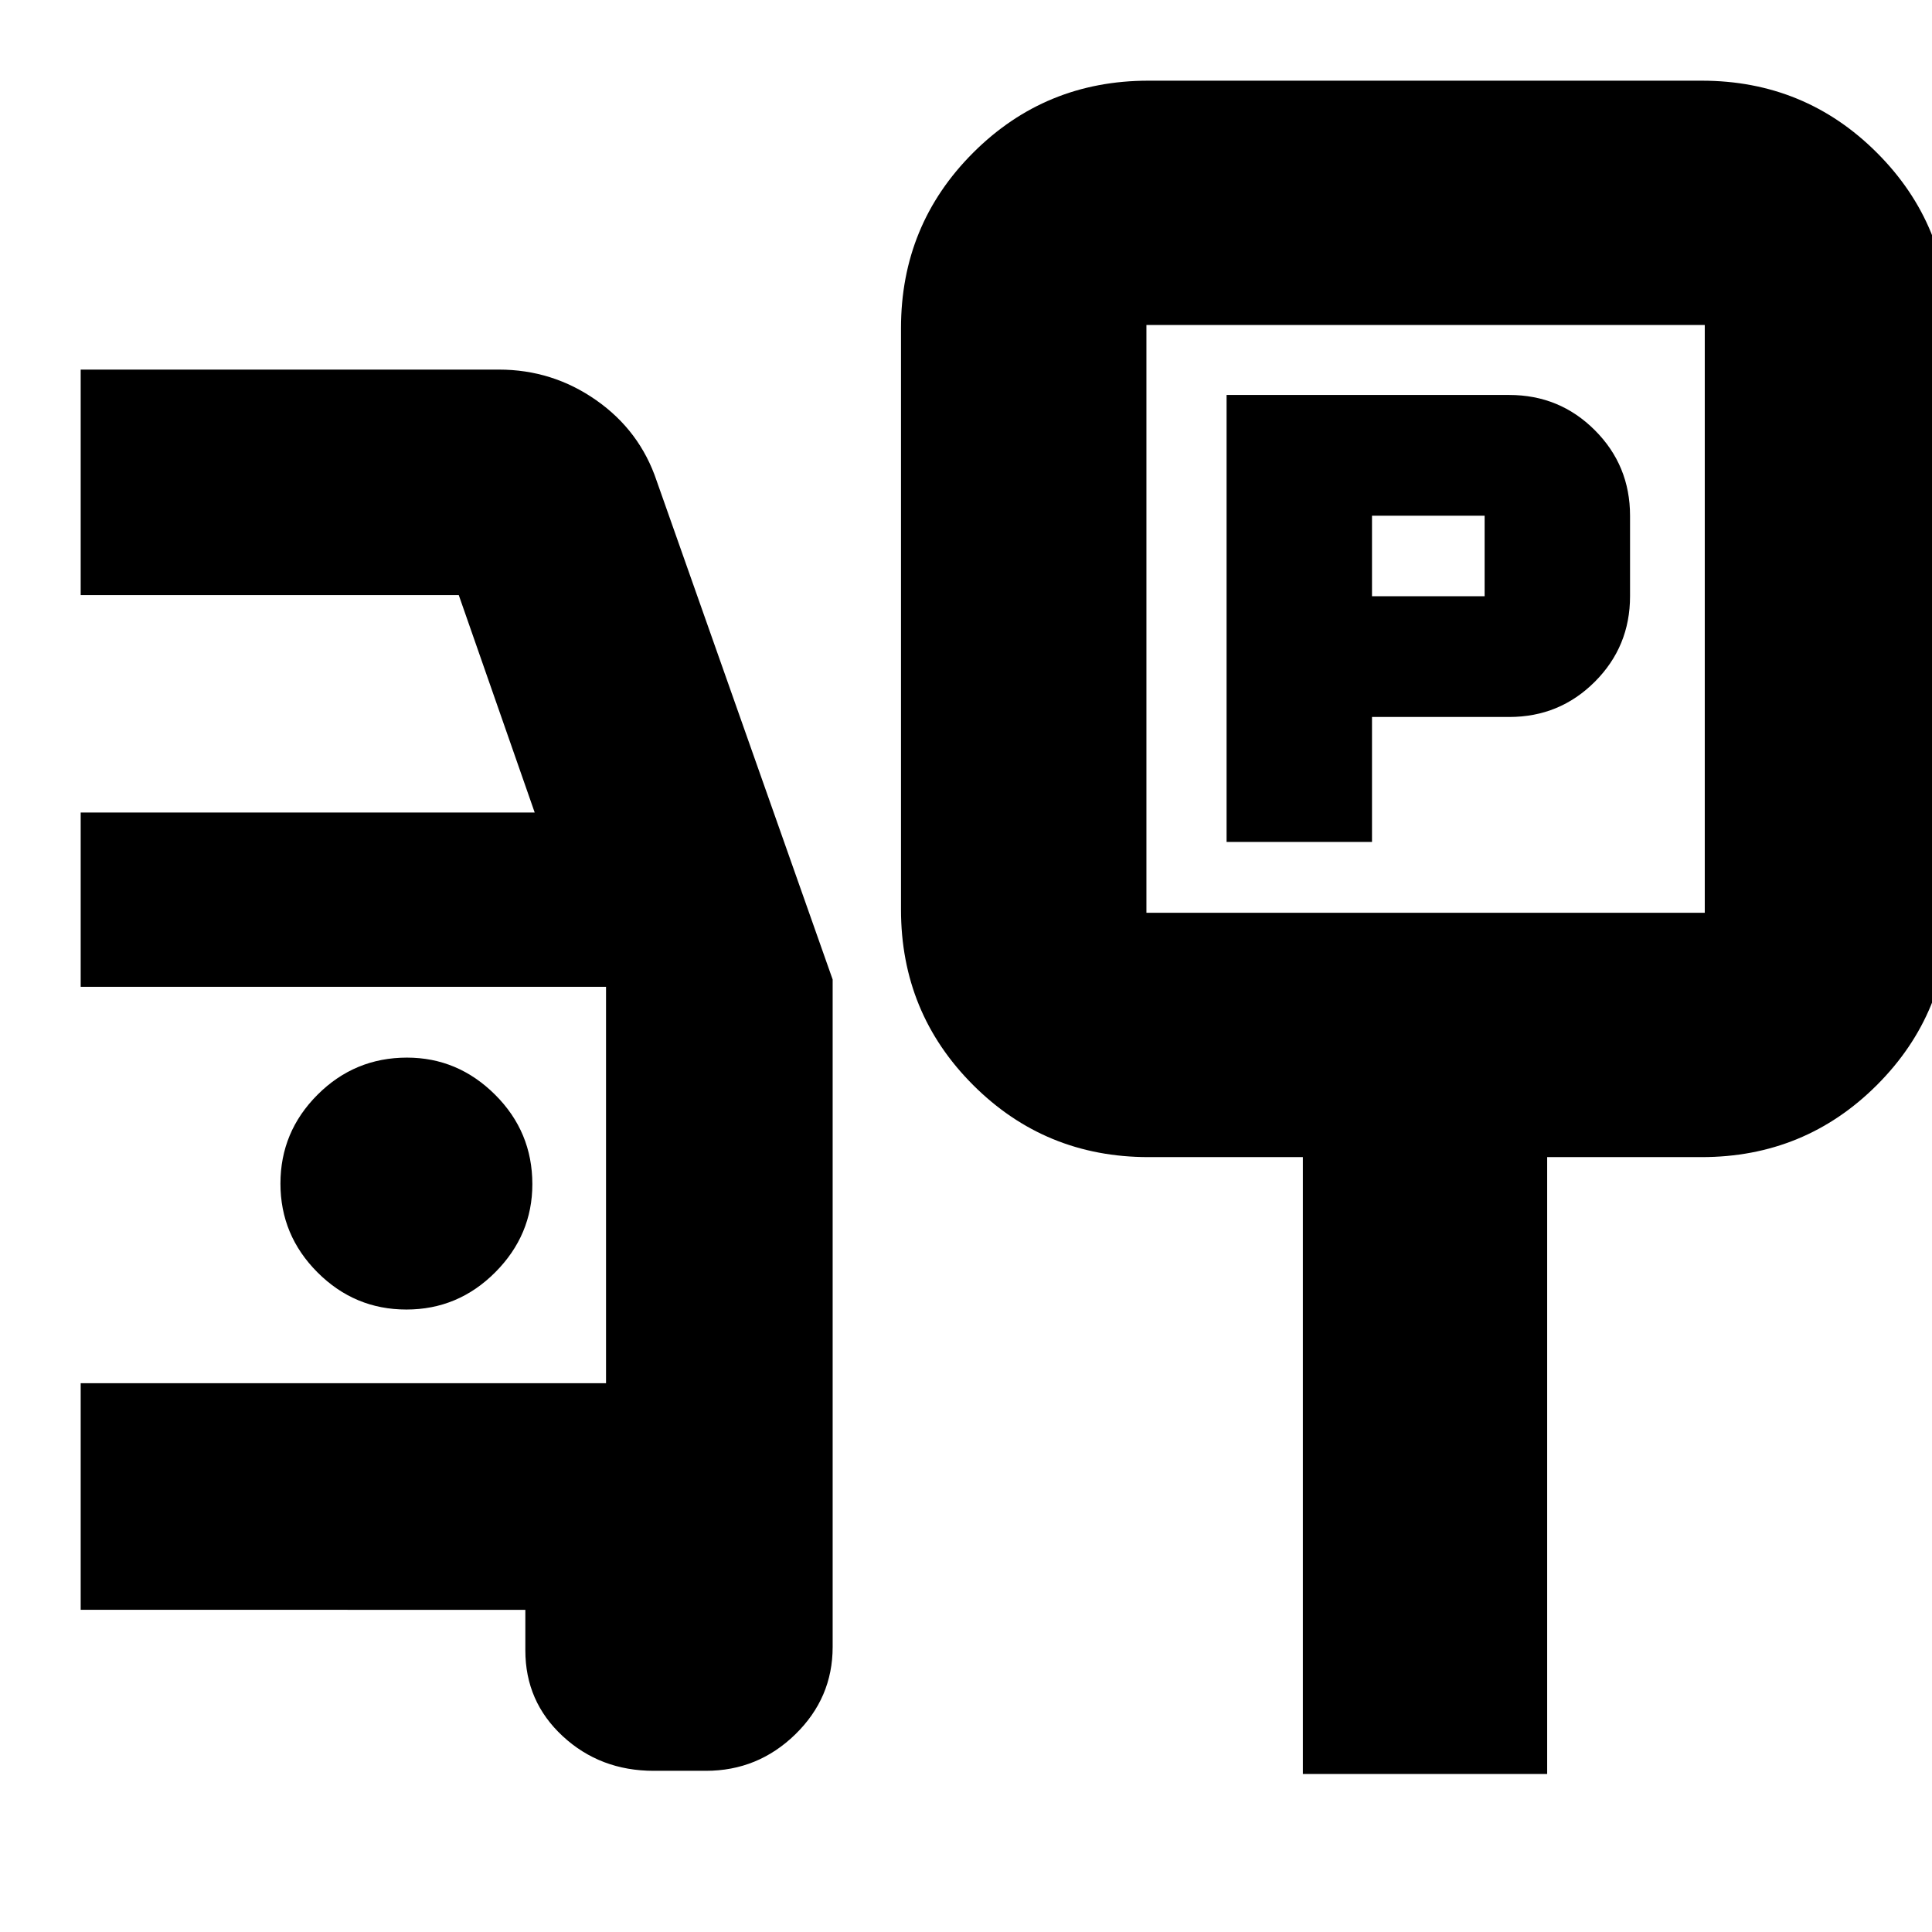 <svg xmlns="http://www.w3.org/2000/svg" height="24" viewBox="0 -960 960 960" width="24"><path d="M609.48-541.65h72.26v-62.09h68.22q25 0 42.5-17.5t17.5-42.5v-40q0-25-17.5-42.5t-42.5-17.5H609.48v222.09Zm72.26-122.09v-40h55.96v40h-55.96Zm-111.09 278.7q-51.3 0-87.13-35.83Q447.7-456.7 447.7-508v-288.96q0-51.3 35.82-87.12 35.83-35.83 87.13-35.83h274.87q51.3 0 87.13 35.83 35.83 35.82 35.83 87.12V-508q0 51.3-35.83 87.13t-87.13 35.83h-76.74v306.52H647.39v-306.52h-76.74Zm-1-121.4h277.44v-292.08H569.65v292.08ZM708.87-652.7ZM324.86-80.09q-26.64 0-45.23-17.2-18.59-17.2-18.59-42.62v-20.18H40.09V-272.7h261.04v-196.95H40.09v-86.61h225.6L227.96-664.3H40.09v-112.05h207.82q26.62 0 48.34 15.21 21.72 15.21 30.05 40.1l87.44 247.75v331.68q0 25.33-18.59 43.43-18.59 18.09-44.39 18.09h-25.9ZM201.93-309.3q25.72 0 44.16-18.51 18.43-18.51 18.43-43.8 0-26-18.5-44.43-18.51-18.44-43.8-18.44-26 0-44.44 18.44-18.43 18.43-18.43 44.15t18.43 44.15q18.44 18.44 44.15 18.44Z"/></svg>